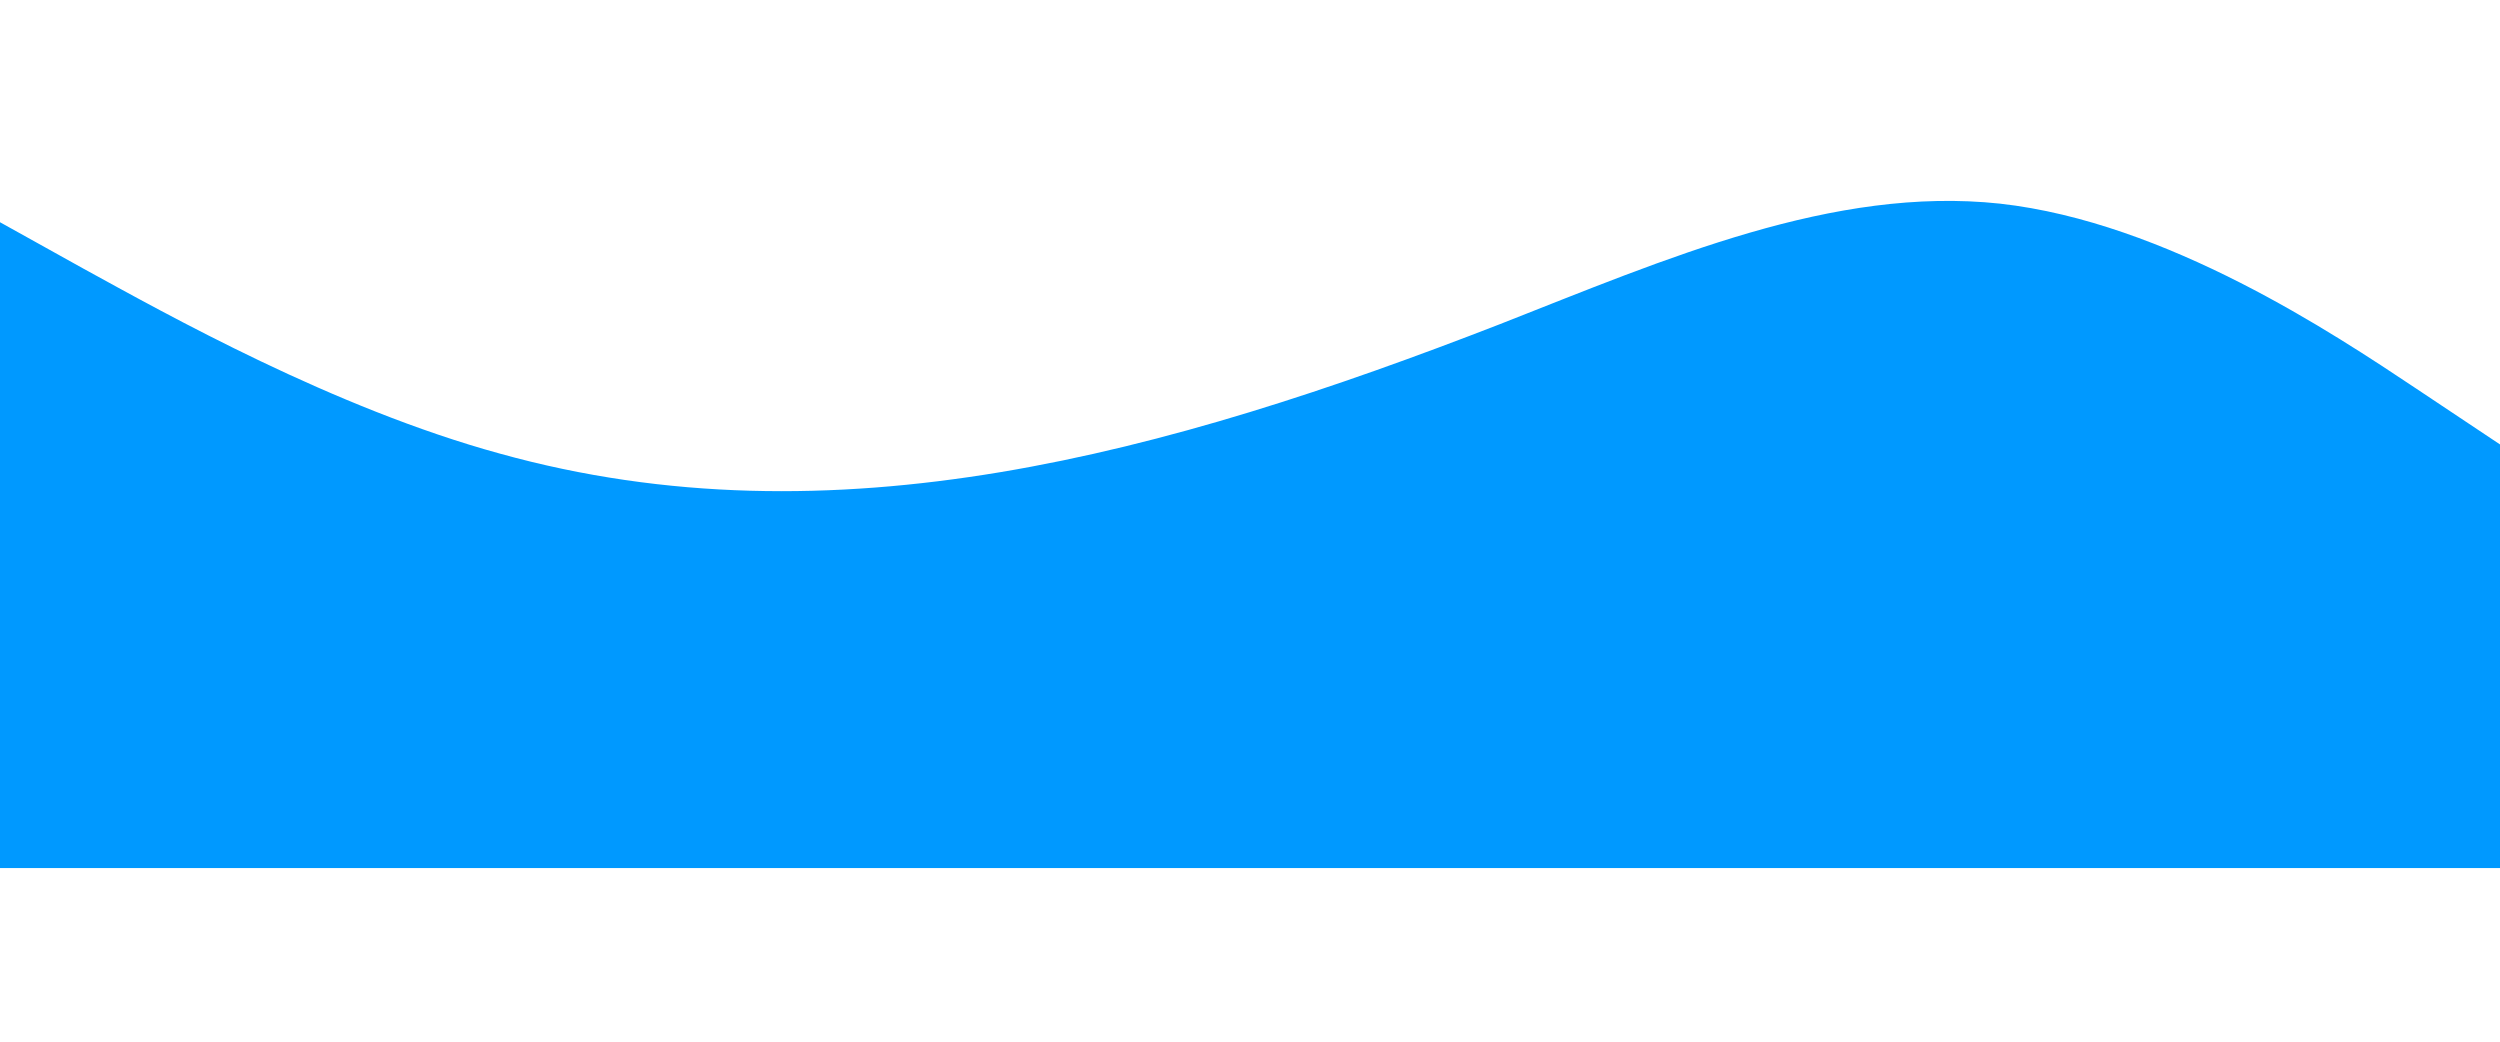 <svg xmlns="http://www.w3.org/2000/svg" viewBox="0 0 1440 600">
<path fill="#0099ff" fill-opacity="1" d="M0,128L48,154.7C96,181,192,235,288,261.3C384,288,480,288,576,272C672,256,768,224,864,186.7C960,149,1056,107,1152,117.3C1248,128,1344,192,1392,224L1440,256L1440,320L1392,320C1344,320,1248,320,1152,320C1056,320,960,320,864,320C768,320,672,320,576,320C480,320,384,320,288,320C192,320,96,320,48,320L0,320Z"></path>

<rect fill="#0099ff" height="200" width="1440" y="300"></rect>

</svg>